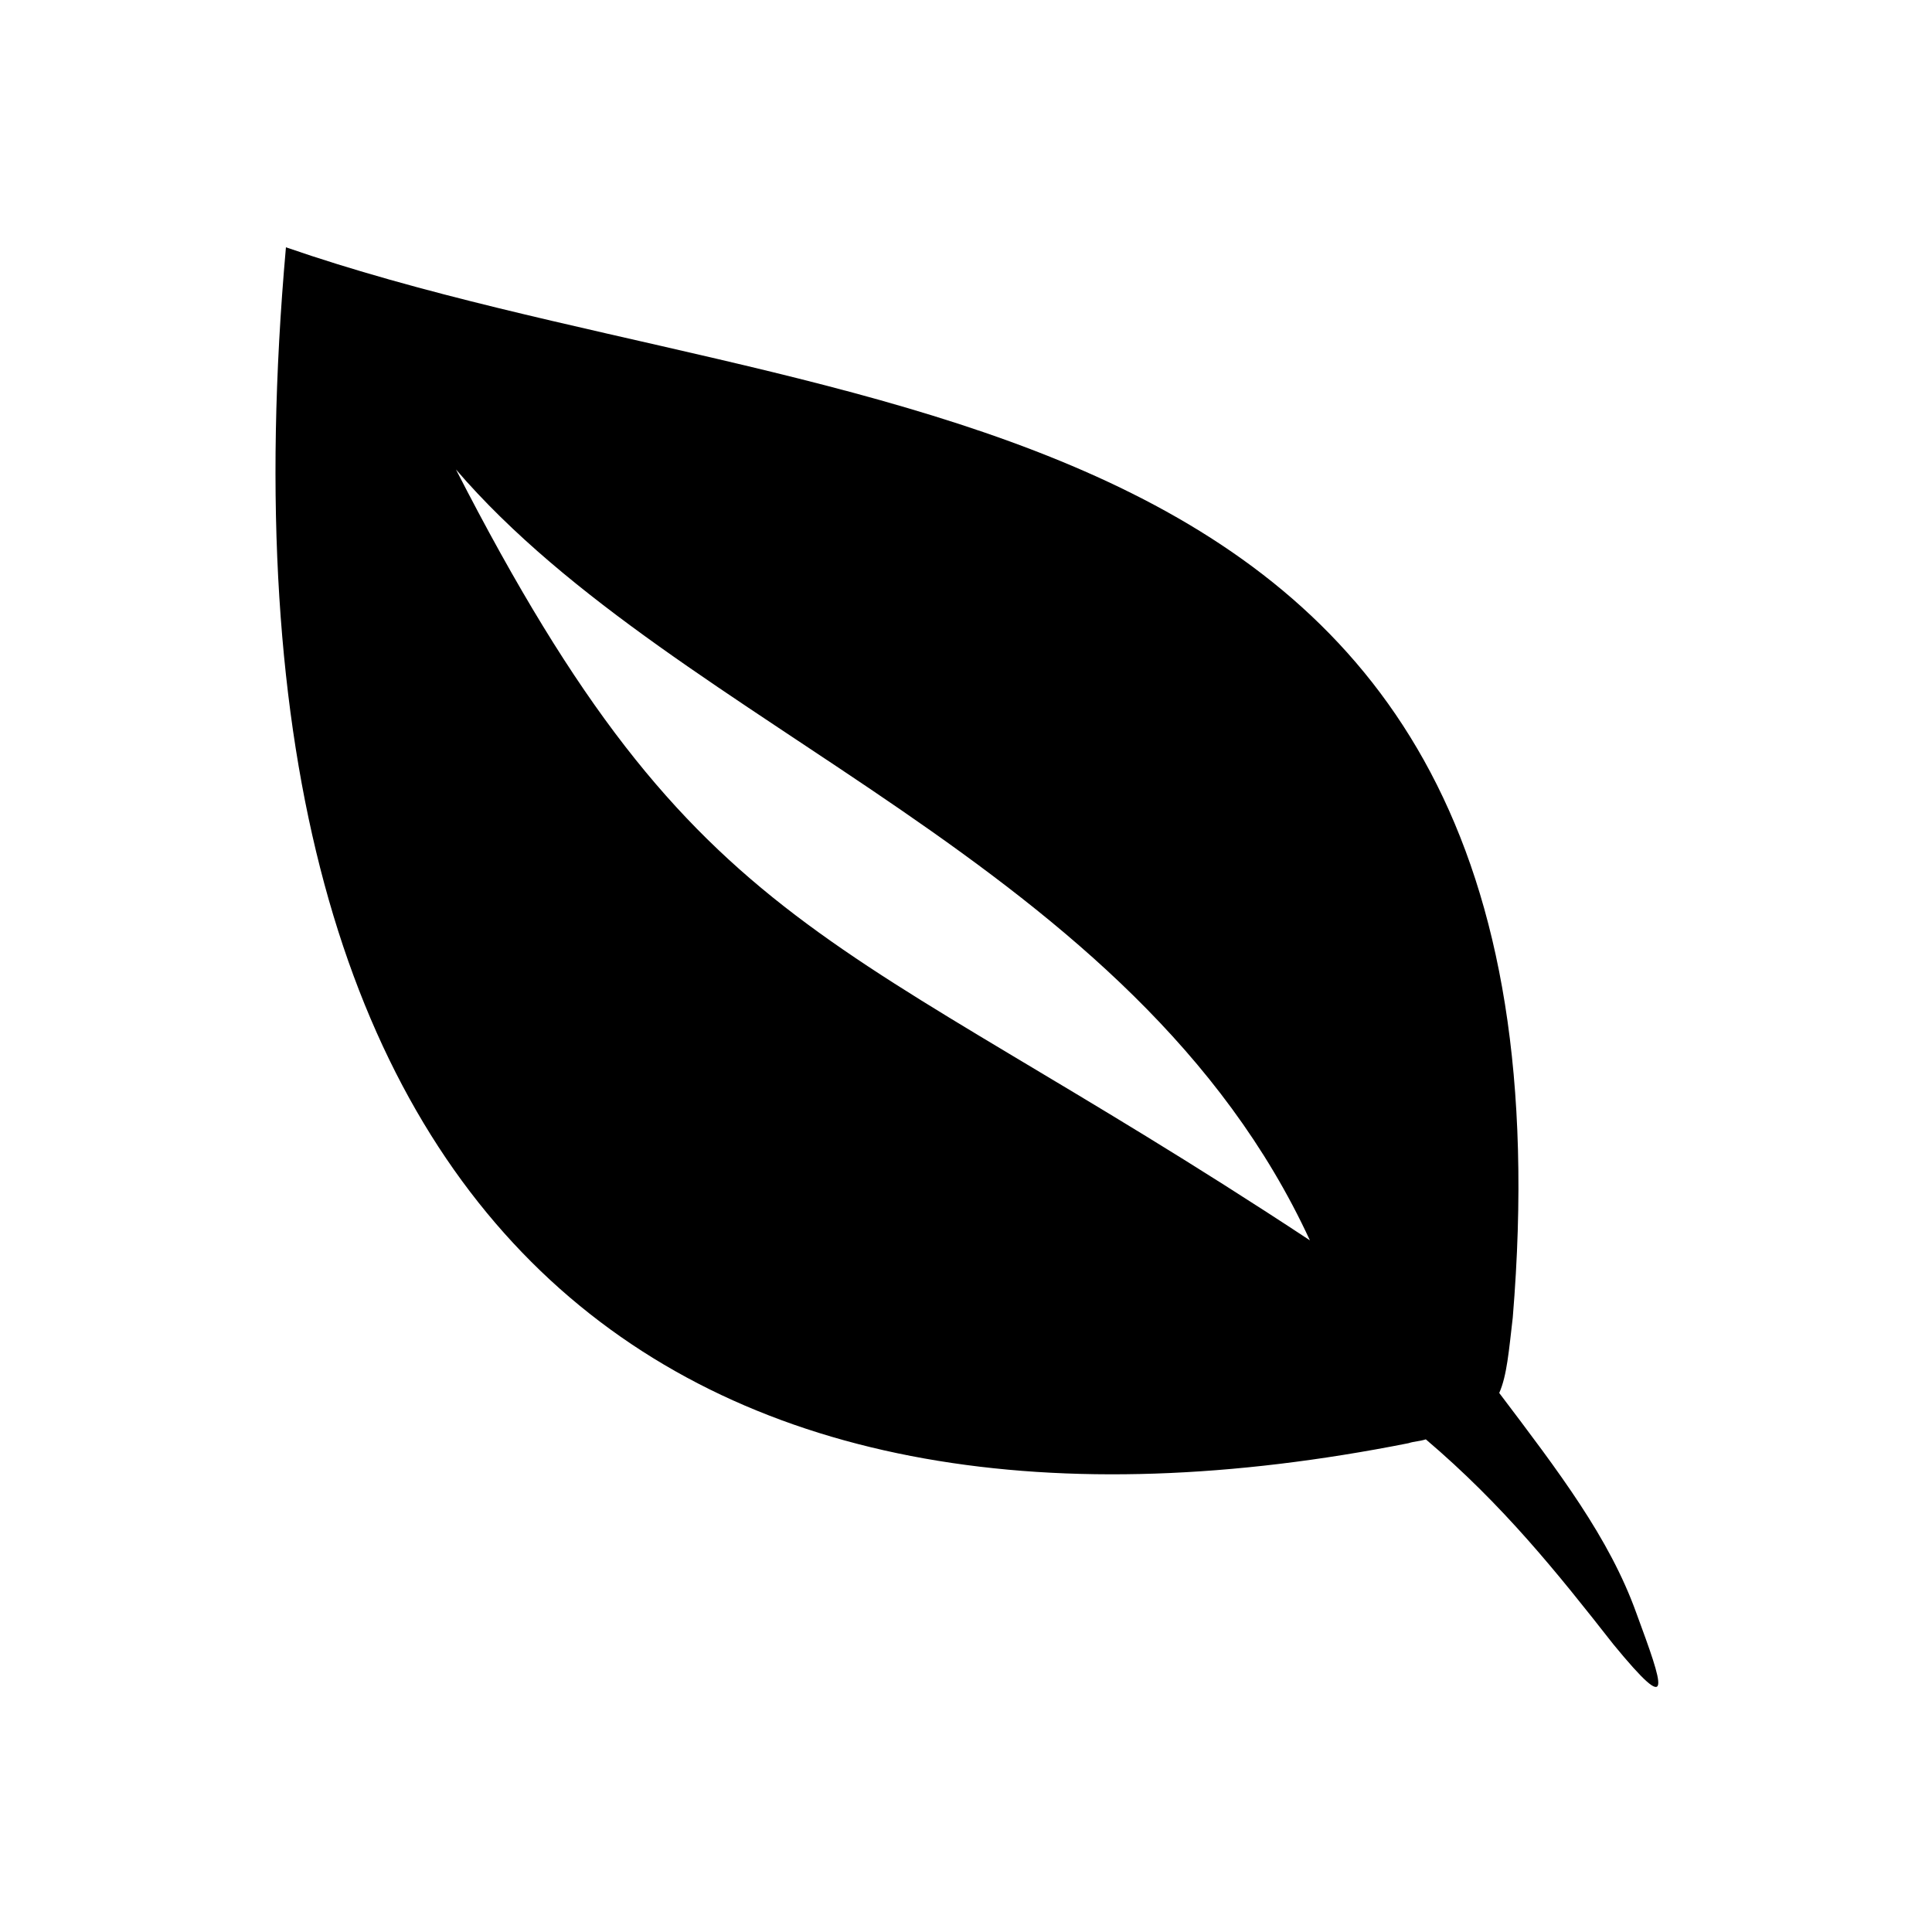 <?xml version="1.0" encoding="utf-8"?>
<!-- Generator: Adobe Illustrator 27.3.1, SVG Export Plug-In . SVG Version: 6.00 Build 0)  -->
<svg version="1.1" id="Layer_1" xmlns="http://www.w3.org/2000/svg" xmlns:xlink="http://www.w3.org/1999/xlink" x="0px" y="0px"
	 viewBox="0 0 100 100" style="enable-background:new 0 0 100 100;" xml:space="preserve">
<style type="text/css">
	.st0{fill-rule:evenodd;clip-rule:evenodd;}
</style>
<g>
	<path class="st0" d="M77.6,72.1c3.1,4.1,5.7,7.5,7.1,11.4c1.4,3.8,2,5.5-1.2,1.6c-2.9-3.7-5.7-7.2-9.7-10.6
		c-0.3,0.1-0.6,0.1-0.9,0.2c-36.3,7.2-62.8-9.1-58.1-61.9c28,9.7,67.6,5.8,63.5,55.4C78.1,69.9,78,71.2,77.6,72.1L77.6,72.1z
		 M67.8,64.2c-9.1-19.7-32.6-26.4-44.2-39.9C36.2,48.9,43.1,47.9,67.8,64.2L67.8,64.2L67.8,64.2z"/>
</g>
</svg>
